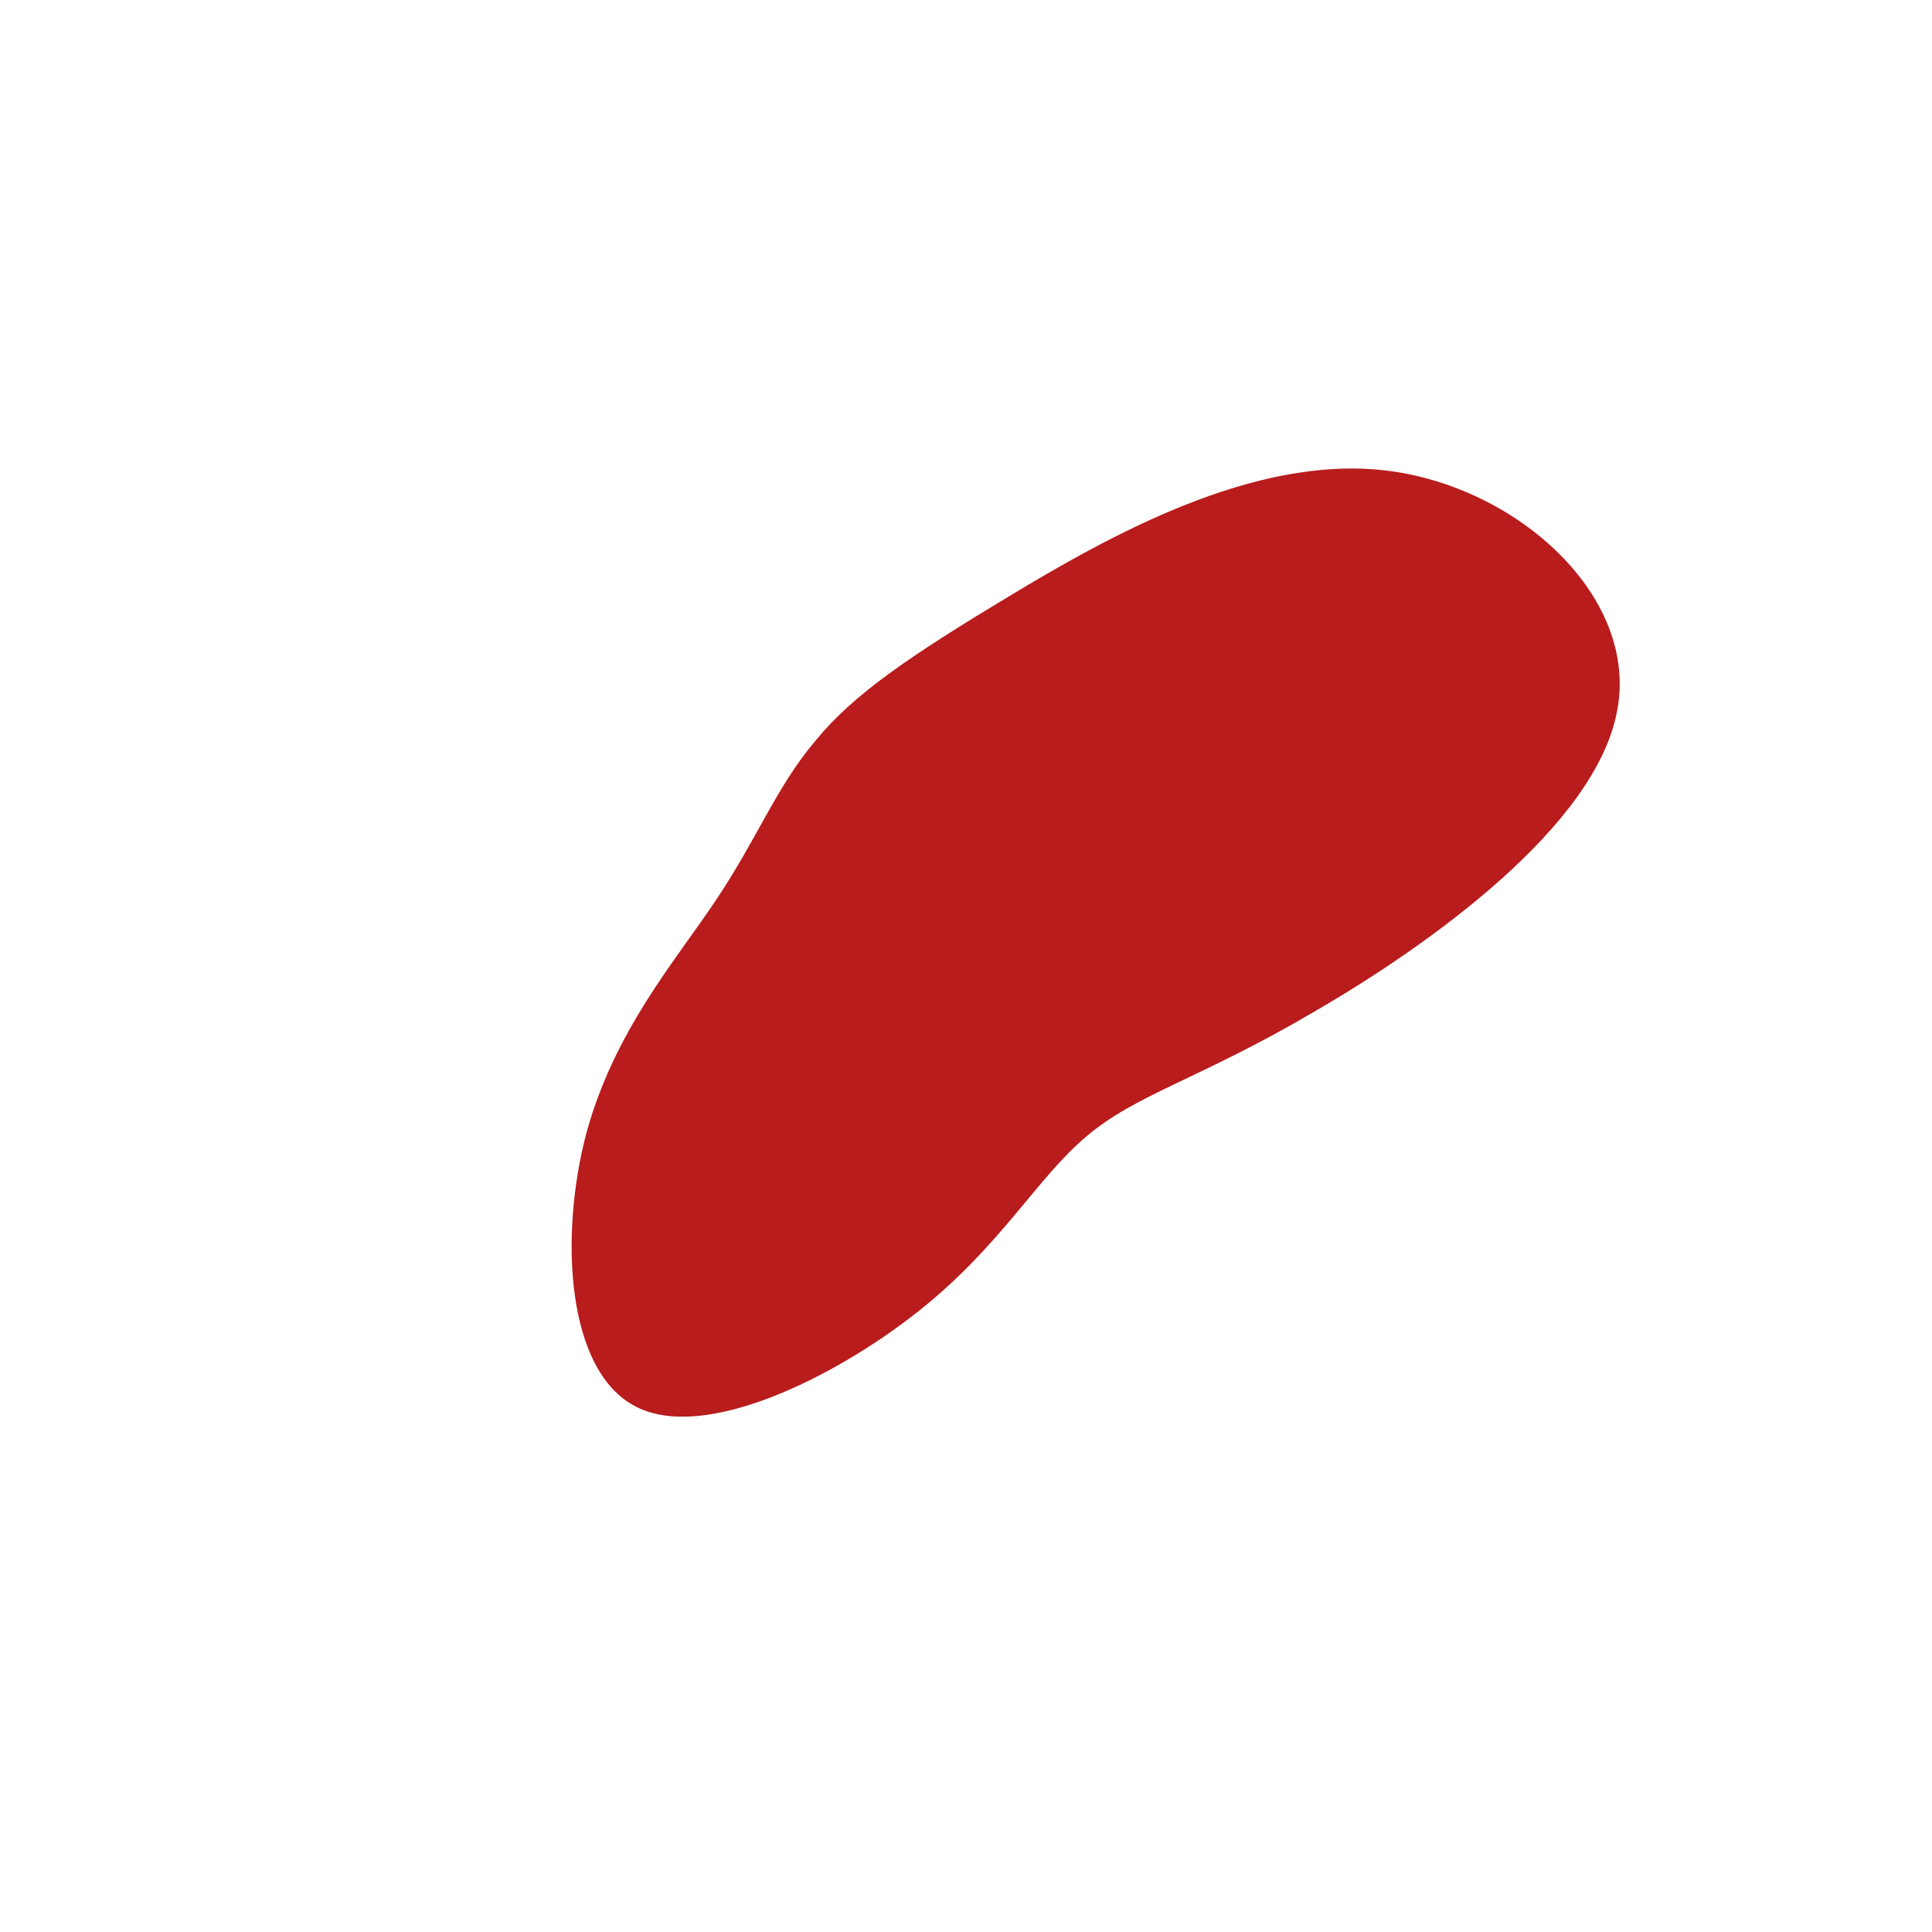 <?xml version="1.0" standalone="no"?>
<svg viewBox="0 0 200 200" xmlns="http://www.w3.org/2000/svg">
  <path fill="#B91C1C" d="M43.4,-51.3C57.1,-49.7,69.7,-38.2,67.4,-26.4C65.2,-14.5,48,-2.2,36.1,4.7C24.2,11.7,17.5,13.3,12.4,17.7C7.3,22,3.6,29,-5,35.8C-13.6,42.6,-27.1,49.3,-34.2,45.6C-41.4,41.9,-42.1,27.9,-39.3,17.3C-36.4,6.7,-30.1,-0.5,-25.9,-6.8C-21.6,-13.2,-19.6,-18.6,-15.6,-23.3C-11.7,-28.1,-5.8,-32.1,4.5,-38.3C14.8,-44.5,29.7,-52.9,43.4,-51.3Z" transform="translate(100 100)" />
</svg>
